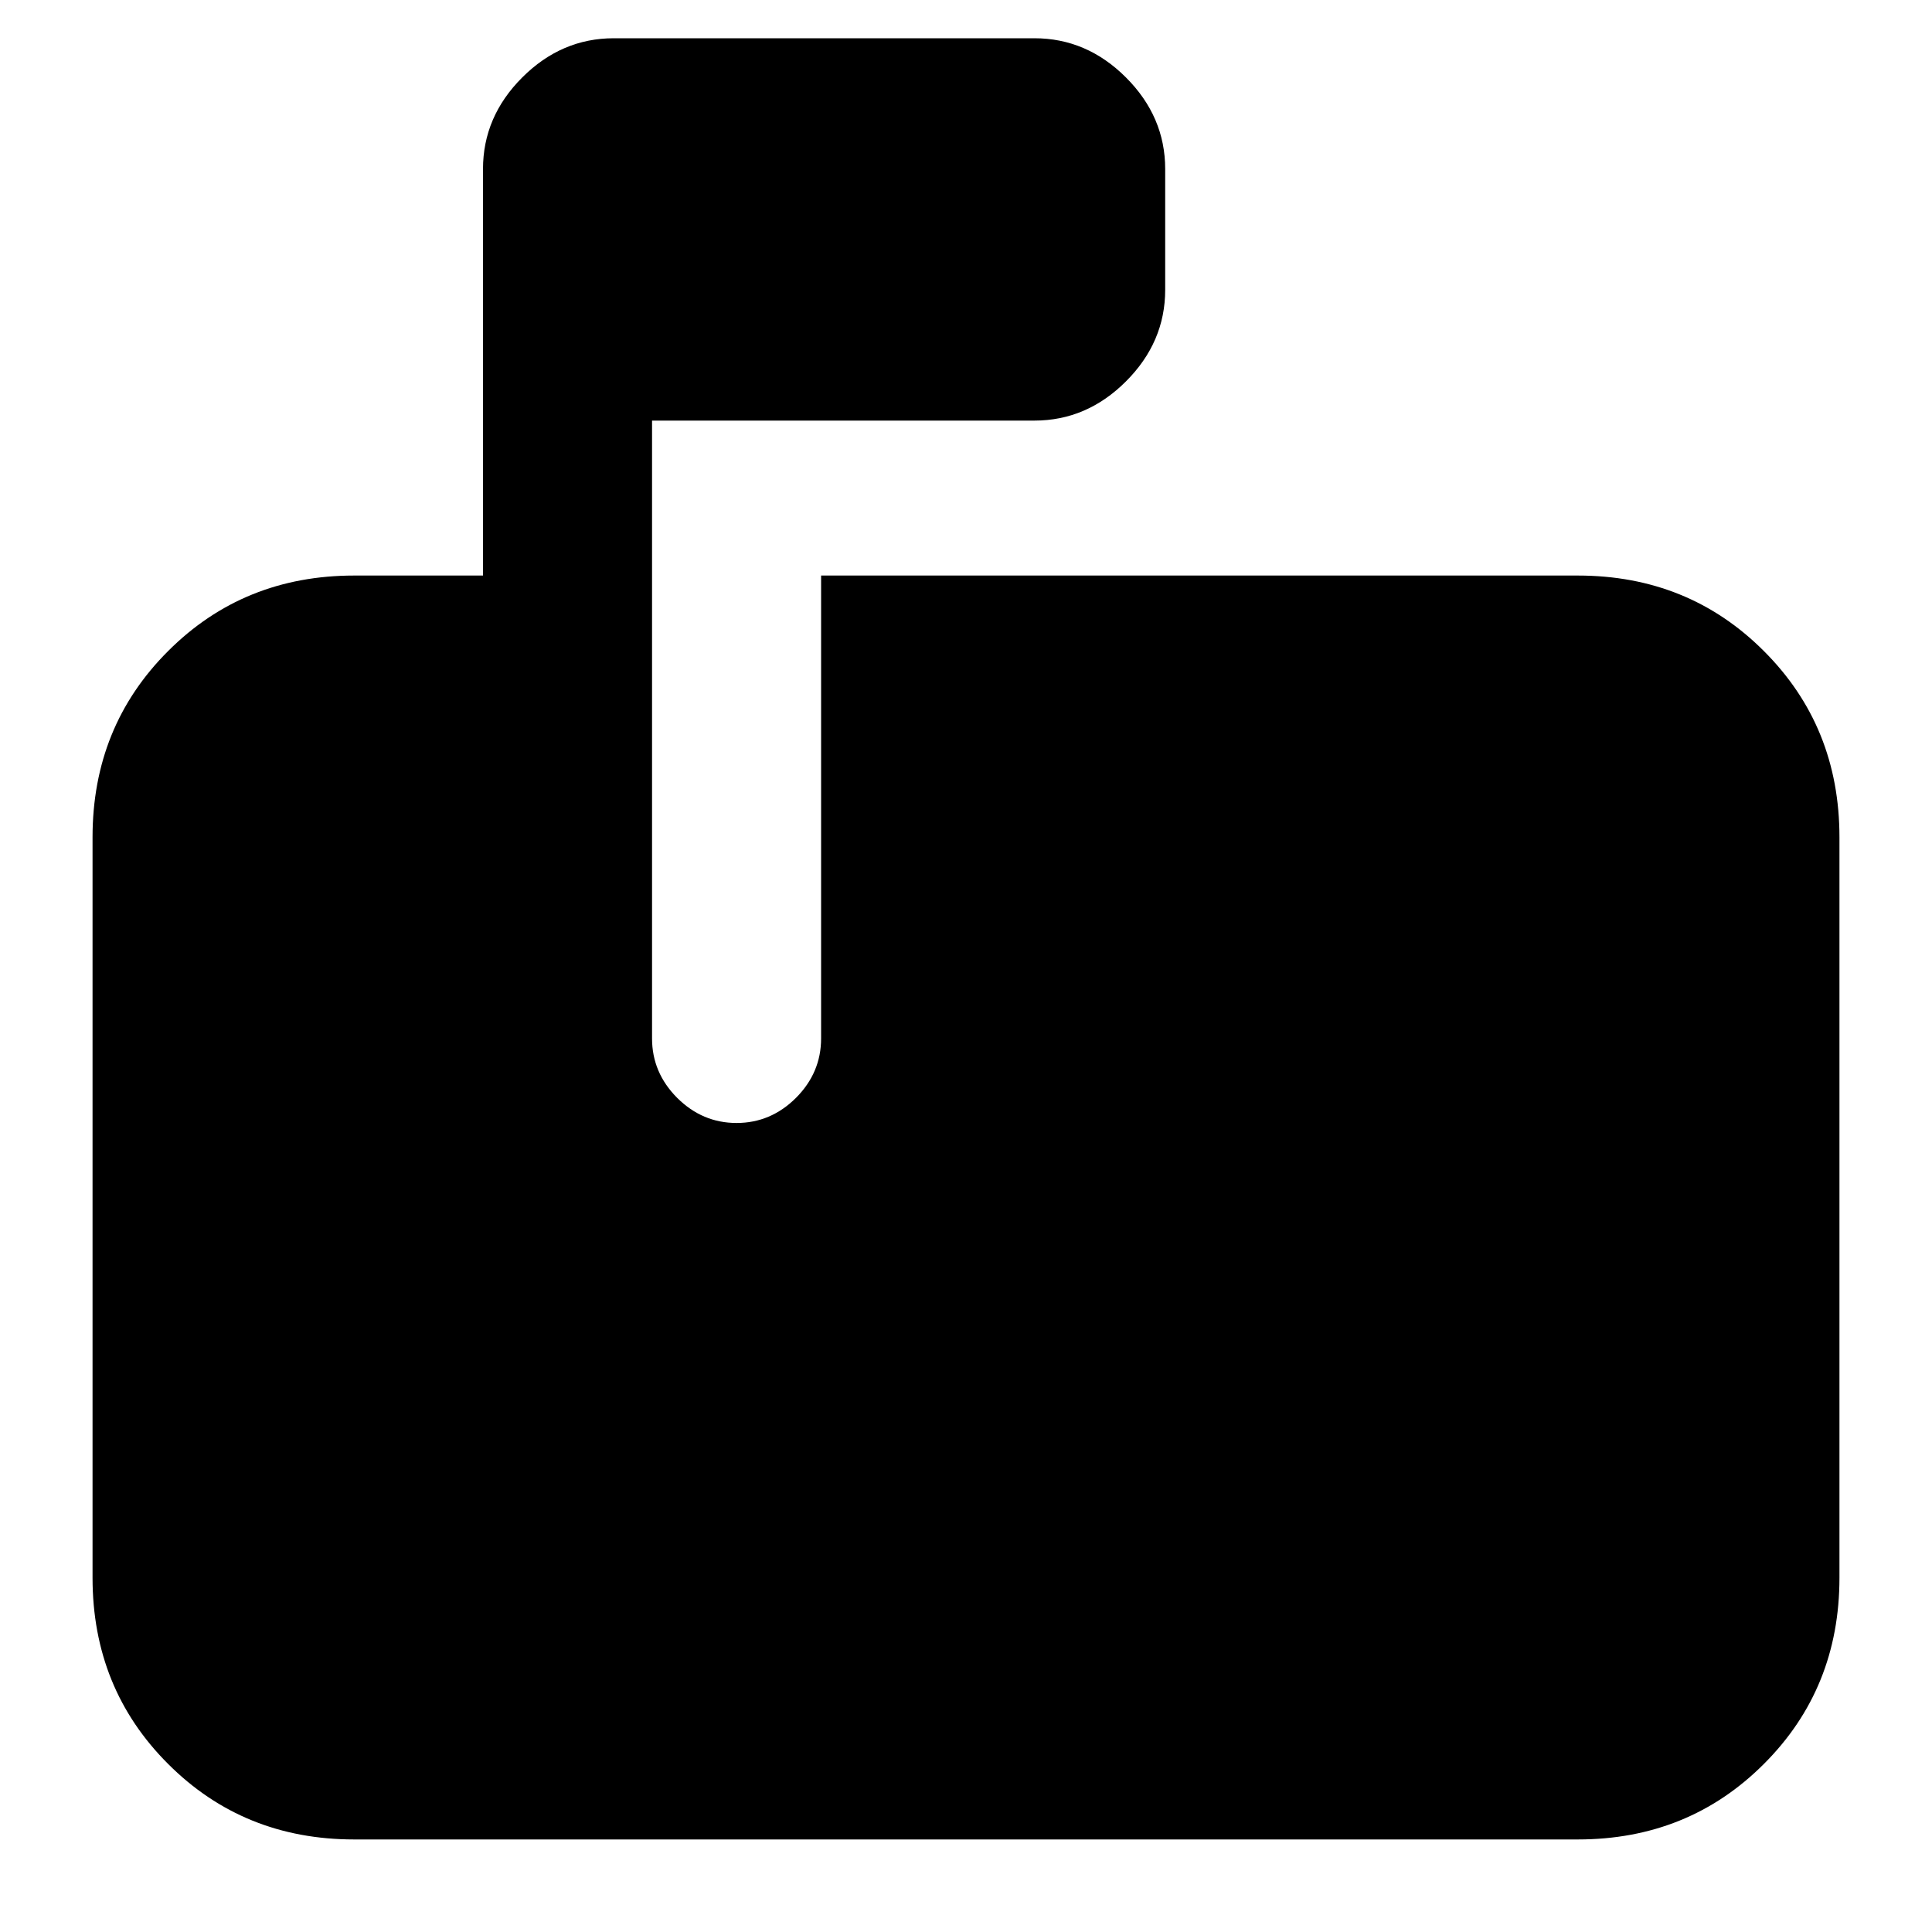 <svg xmlns="http://www.w3.org/2000/svg" height="20" width="20"><path d="M3.667 19.042Q2.521 19.042 1.74 18.26Q0.958 17.479 0.958 16.333V8.667Q0.958 7.521 1.74 6.74Q2.521 5.958 3.667 5.958H5V1.75Q5 1.208 5.406 0.802Q5.812 0.396 6.354 0.396H10.708Q11.25 0.396 11.656 0.802Q12.062 1.208 12.062 1.75V3Q12.062 3.542 11.656 3.948Q11.25 4.354 10.708 4.354H6.75V10.75Q6.75 11.104 7.01 11.365Q7.271 11.625 7.625 11.625Q7.979 11.625 8.24 11.365Q8.5 11.104 8.5 10.75V5.958H16.333Q17.479 5.958 18.26 6.74Q19.042 7.521 19.042 8.667V16.333Q19.042 17.479 18.26 18.26Q17.479 19.042 16.333 19.042Z"/></svg>